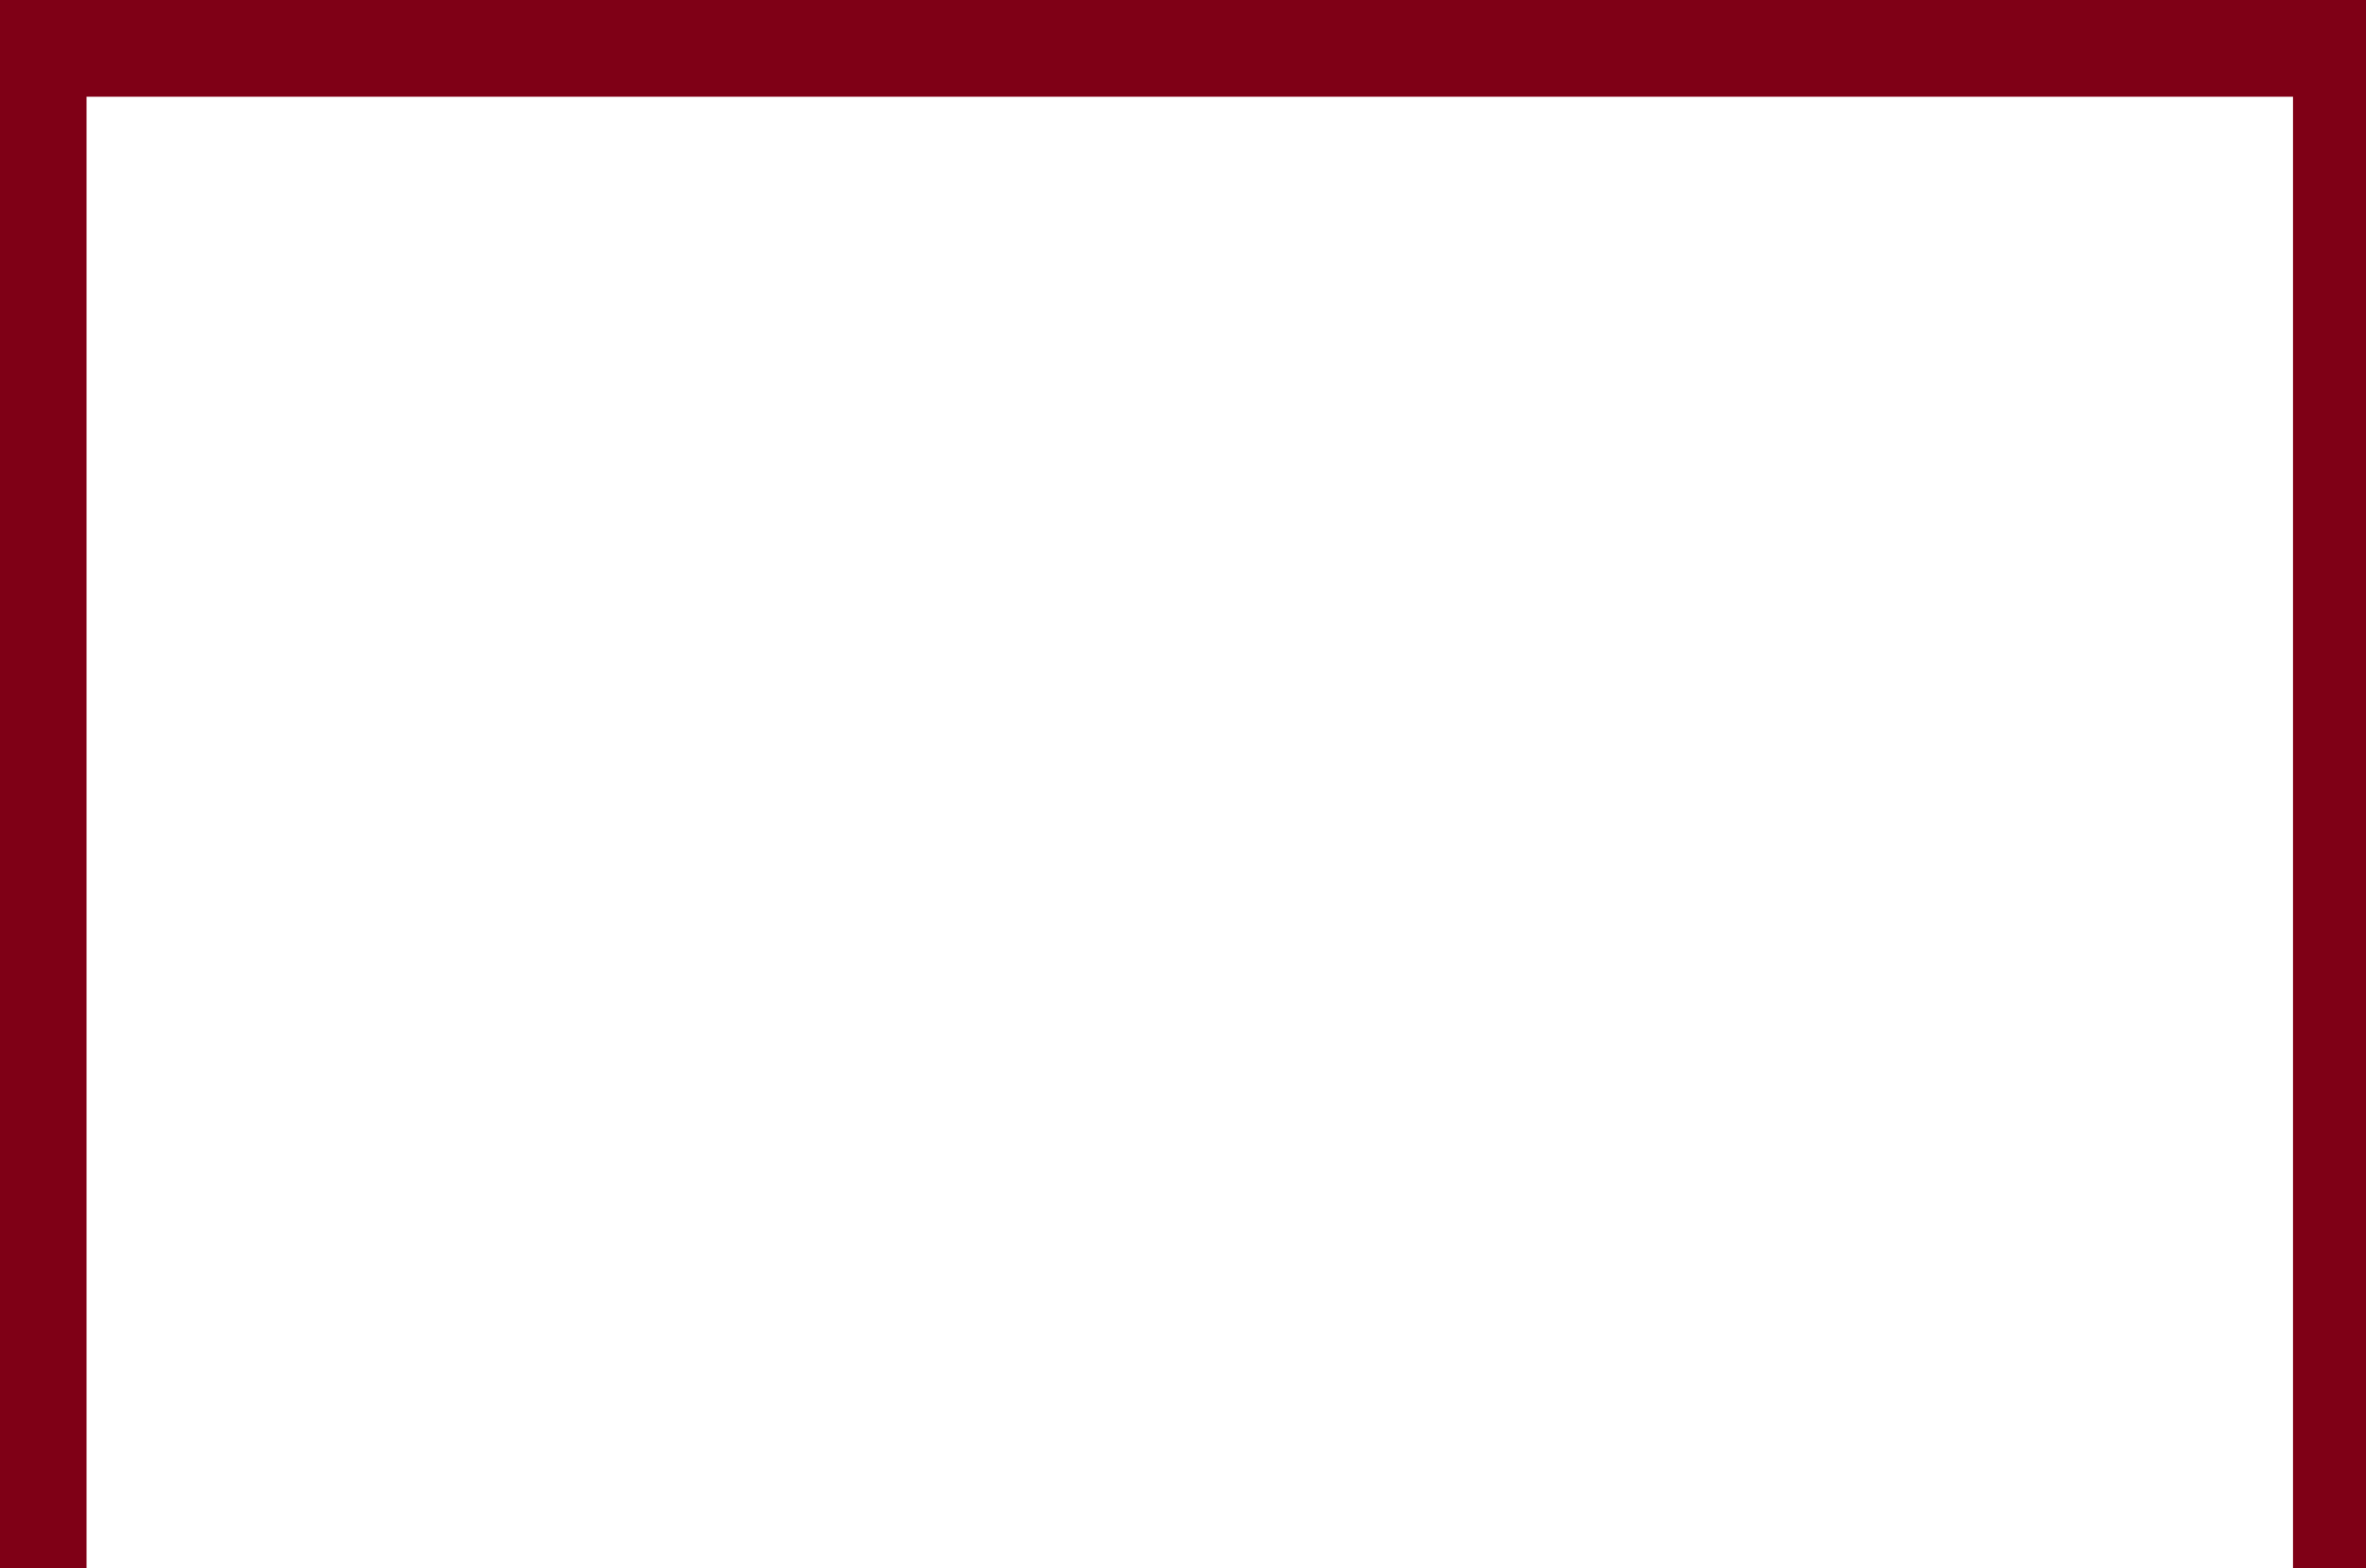 <?xml version="1.0" encoding="utf-8"?>
<!-- Generator: Adobe Illustrator 15.0.0, SVG Export Plug-In . SVG Version: 6.00 Build 0)  -->
<!DOCTYPE svg PUBLIC "-//W3C//DTD SVG 1.1//EN" "http://www.w3.org/Graphics/SVG/1.1/DTD/svg11.dtd">
<svg version="1.1" id="Layer_1" xmlns="http://www.w3.org/2000/svg" xmlns:xlink="http://www.w3.org/1999/xlink" x="0px" y="0px"
	 width="509px" height="337.386px" viewBox="0 0 509 337.386" style="enable-background:new 0 0 509 337.386;" xml:space="preserve"
	>
<path style="fill-rule:evenodd;clip-rule:evenodd;fill:none;" d="M-497-293.307c464.62,0,929.38,0,1394,0c0,307.969,0,616.031,0,924
	c-14.332,0-28.668,0-43,0c0-288.971,0-578.029,0-867c-433.29,0-866.71,0-1300,0c0,288.971,0,578.029,0,867c-16.999,0-34.002,0-51,0
	C-497,322.724-497,14.662-497-293.307z"/>
<path style="fill-rule:evenodd;clip-rule:evenodd;fill:#7F0016;" d="M0,0c169.65,0,339.35,0,509,0c0,112.451,0,224.935,0,337.386
	c-5.232,0-10.468,0-15.701,0c0-105.514,0-211.06,0-316.573c-158.209,0-316.467,0-474.677,0c0,105.514,0,211.06,0,316.573
	c-6.207,0-12.416,0-18.622,0C0,224.935,0,112.451,0,0z"/>
</svg>

